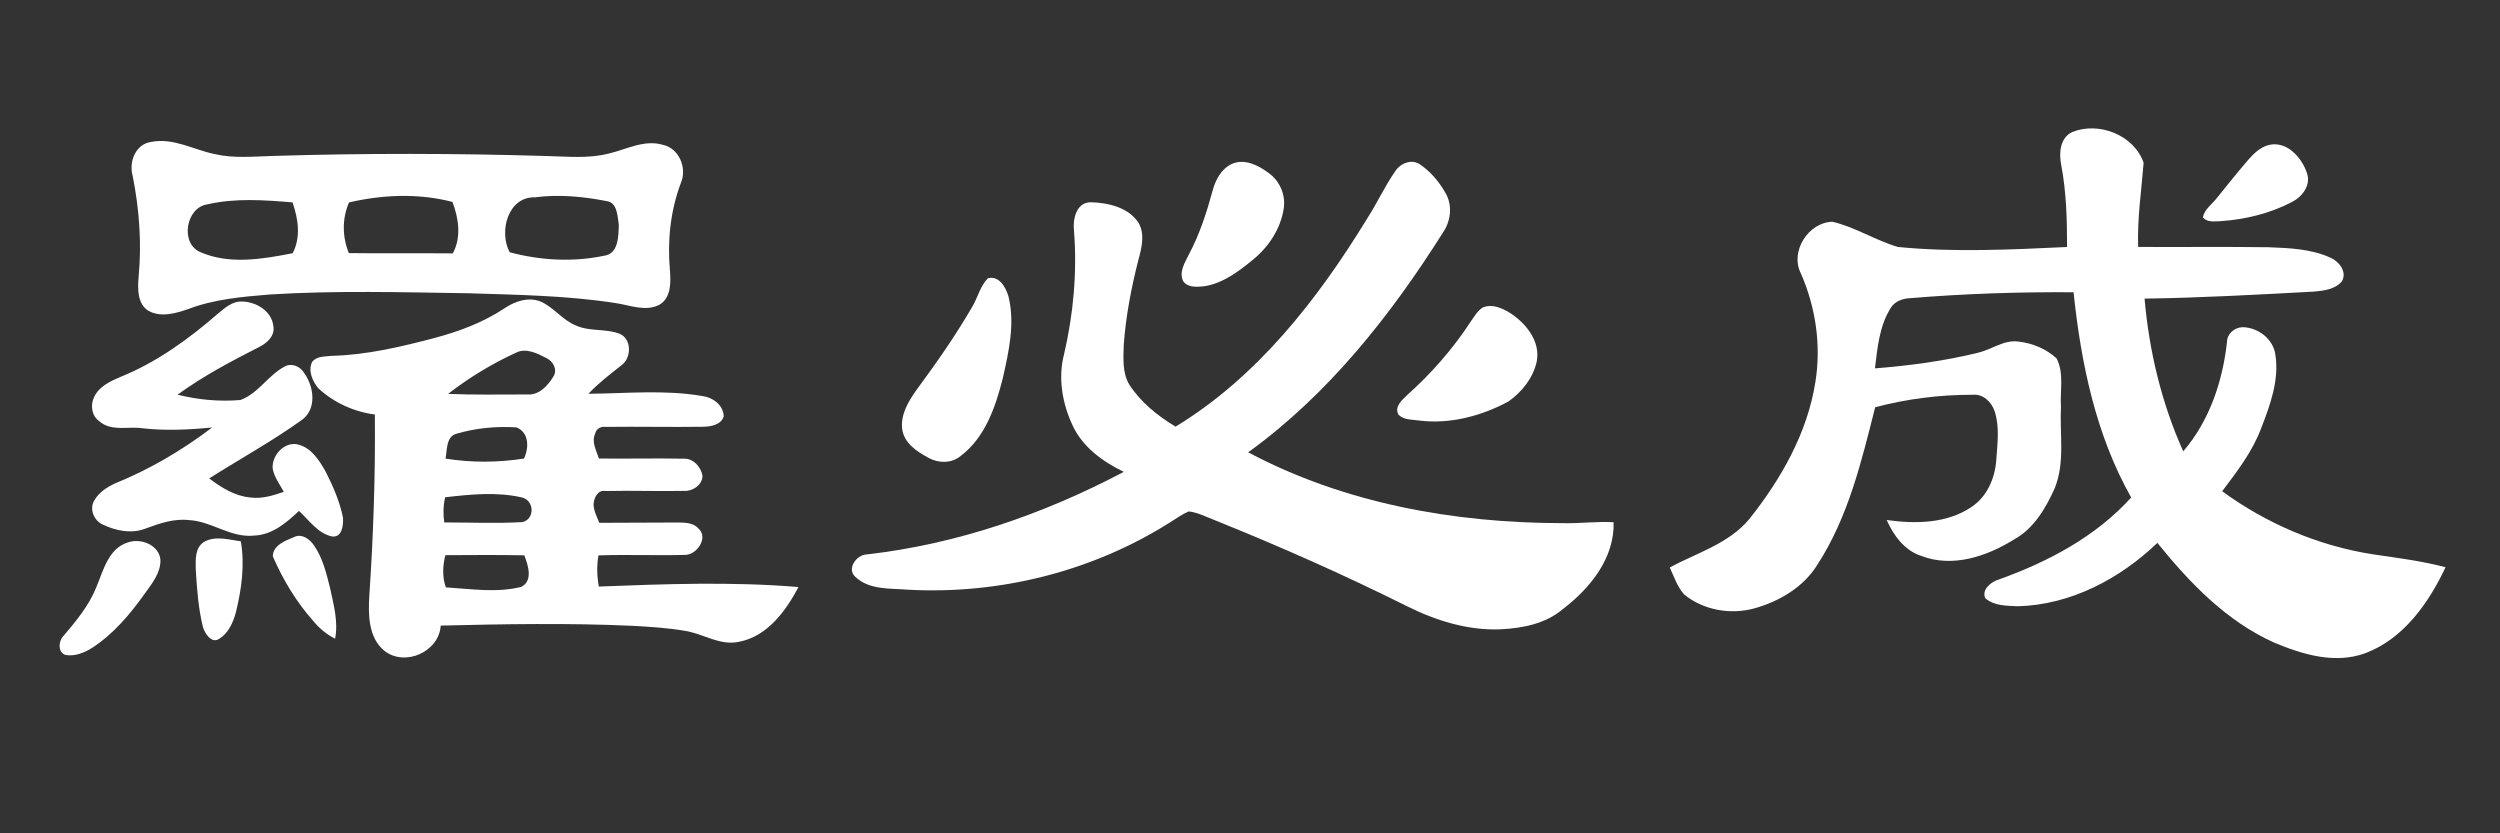 <?xml version="1.0" encoding="UTF-8" ?>
<!DOCTYPE svg PUBLIC "-//W3C//DTD SVG 1.1//EN" "http://www.w3.org/Graphics/SVG/1.1/DTD/svg11.dtd">
<svg width="768pt" height="256pt" viewBox="0 0 768 256" version="1.1" xmlns="http://www.w3.org/2000/svg">
<rect x="0" y="0" width="768" height="256" fill="#333333" stroke="none"/>
<g id="#ffffffff">
<path fill="#fff" opacity="1.00" d=" M 636.58 40.57 C 644.76 37.25 655.56 41.48 658.52 49.98 C 657.84 58.59 656.54 67.19 656.84 75.86 C 670.22 75.93 683.61 75.77 696.99 75.95 C 703.34 76.21 709.97 76.45 715.85 79.14 C 718.53 80.25 721.09 83.46 719.46 86.38 C 717.41 88.88 713.93 89.30 710.92 89.58 C 693.56 90.50 676.20 91.50 658.81 91.73 C 660.20 107.85 664.05 123.87 670.69 138.65 C 678.73 129.31 682.78 117.21 684.13 105.10 C 684.14 102.51 686.49 100.53 689.00 100.51 C 693.75 100.63 698.40 104.19 699.01 109.06 C 700.20 116.82 697.38 124.46 694.62 131.59 C 691.93 138.76 687.21 144.86 682.65 150.91 C 696.31 160.87 712.27 167.71 729.00 170.29 C 736.46 171.40 743.97 172.31 751.27 174.26 C 746.12 185.20 738.41 196.20 726.68 200.64 C 717.36 204.09 707.35 201.08 698.60 197.40 C 684.00 190.86 672.65 179.04 662.75 166.78 C 651.22 177.80 636.17 185.79 619.98 186.24 C 616.56 186.08 612.58 186.19 609.88 183.76 C 608.67 181.15 611.67 178.70 613.99 178.04 C 629.10 172.63 643.82 164.88 654.70 152.83 C 643.82 133.59 639.28 111.55 637.00 89.78 C 620.33 89.67 603.64 90.20 587.02 91.58 C 584.57 91.67 581.99 92.50 580.73 94.76 C 577.33 100.26 576.74 106.90 575.98 113.17 C 586.59 112.31 597.19 110.93 607.54 108.39 C 611.76 107.44 615.50 104.35 620.02 104.92 C 624.32 105.40 628.64 107.16 631.81 110.14 C 634.14 114.68 632.79 120.08 633.13 125.00 C 632.69 133.36 634.46 142.19 631.14 150.15 C 628.39 156.22 624.75 162.43 618.71 165.72 C 610.39 170.92 599.84 174.49 590.23 170.78 C 585.06 169.13 581.71 164.49 579.59 159.75 C 588.36 160.97 598.07 160.89 605.66 155.73 C 610.42 152.57 612.86 146.93 613.25 141.37 C 613.59 136.37 614.36 131.14 612.73 126.28 C 611.78 123.44 609.18 120.97 606.02 121.27 C 595.92 121.26 585.81 122.51 576.05 125.11 C 571.86 141.71 567.78 158.84 558.36 173.38 C 554.11 180.35 546.69 184.70 539.00 186.88 C 531.65 188.91 523.30 187.47 517.36 182.61 C 515.26 180.24 514.26 177.14 512.94 174.32 C 521.32 169.82 531.10 167.01 537.39 159.45 C 547.11 147.22 555.19 133.09 557.67 117.47 C 559.52 106.15 557.81 94.41 553.20 83.94 C 549.82 77.20 555.56 68.30 562.91 68.12 C 569.95 69.77 576.15 73.85 583.05 75.87 C 600.31 77.56 617.71 76.68 635.00 75.88 C 635.01 67.43 634.78 58.95 633.20 50.64 C 632.48 47.05 632.82 42.33 636.58 40.57 Z" />
<path fill="#fff" opacity="1.00" d=" M 46.44 43.60 C 53.21 42.24 59.41 45.99 65.85 47.31 C 71.81 48.73 77.97 48.06 84.02 47.90 C 112.00 47.04 140.00 47.09 167.98 47.93 C 174.30 48.07 180.75 48.78 186.96 47.18 C 192.43 45.93 197.87 42.79 203.63 44.49 C 208.68 45.56 211.14 51.72 209.15 56.24 C 205.95 64.75 205.00 73.95 205.79 82.97 C 206.09 86.65 206.23 91.41 202.62 93.59 C 198.34 95.86 193.48 93.73 189.06 93.10 C 174.17 90.78 159.05 90.58 144.02 90.09 C 123.68 89.79 103.31 89.20 83.00 90.46 C 74.50 91.15 65.85 91.89 57.81 94.94 C 53.96 96.29 49.42 97.58 45.60 95.49 C 42.13 93.30 42.29 88.65 42.58 85.05 C 43.57 74.66 42.78 64.17 40.74 53.95 C 39.55 49.70 41.65 44.25 46.44 43.60 M 107.21 62.18 C 105.06 67.17 105.13 72.73 107.16 77.75 C 117.81 77.90 128.45 77.74 139.10 77.84 C 141.79 72.87 140.91 67.09 138.99 62.03 C 128.59 59.32 117.62 59.78 107.21 62.18 M 164.39 60.61 C 155.97 60.38 153.20 71.22 156.57 77.49 C 165.93 80.00 176.06 80.58 185.59 78.56 C 190.04 78.00 190.02 72.40 190.09 68.97 C 189.67 66.41 189.68 62.22 186.37 61.78 C 179.17 60.37 171.71 59.65 164.39 60.61 M 63.65 62.79 C 57.09 63.76 55.22 74.84 61.62 77.49 C 70.57 81.35 80.67 79.59 89.91 77.79 C 92.49 72.84 91.61 67.21 89.86 62.17 C 81.16 61.45 72.23 60.79 63.65 62.79 Z" />
<path fill="#fff" opacity="1.00" d=" M 696.54 44.66 C 702.24 42.91 707.14 48.30 708.72 53.26 C 709.97 56.96 707.21 60.49 704.04 62.07 C 697.27 65.62 689.65 67.44 682.04 67.95 C 680.20 67.98 678.05 68.37 676.72 66.78 C 677.20 64.30 679.46 62.83 680.93 60.94 C 684.22 56.90 687.44 52.80 690.86 48.86 C 692.44 47.11 694.24 45.39 696.54 44.66 Z" />
<path fill="#fff" opacity="1.00" d=" M 378.41 50.36 C 382.35 48.61 386.64 50.80 389.79 53.19 C 393.16 55.61 395.00 59.89 394.37 64.01 C 393.43 70.27 389.72 75.90 384.84 79.83 C 380.49 83.41 375.71 87.01 370.01 87.93 C 367.81 88.15 364.95 88.45 363.49 86.40 C 362.09 83.59 363.99 80.73 365.18 78.25 C 368.52 72.01 370.70 65.25 372.55 58.45 C 373.42 55.18 375.22 51.86 378.41 50.36 Z" />
<path fill="#fff" opacity="1.00" d=" M 428.61 52.61 C 430.23 50.11 433.74 48.69 436.37 50.60 C 439.68 52.91 442.36 56.14 444.28 59.69 C 446.23 63.39 445.63 67.96 443.33 71.36 C 427.21 96.90 408.09 121.14 383.44 138.95 C 412.96 154.65 446.80 160.69 480.00 160.71 C 485.24 160.86 490.46 160.13 495.70 160.43 C 496.02 171.48 488.46 180.75 480.11 187.10 C 474.84 191.62 467.72 192.99 460.98 193.32 C 450.84 193.75 440.92 190.59 431.94 186.09 C 412.73 176.50 393.07 167.82 373.16 159.79 C 370.53 158.81 367.98 157.41 365.16 157.11 C 363.12 157.98 361.32 159.31 359.44 160.47 C 335.65 175.53 307.11 182.67 279.03 181.16 C 273.52 180.70 267.07 181.32 262.74 177.19 C 260.03 174.73 263.11 170.47 266.16 170.33 C 293.87 167.21 320.64 157.94 345.23 144.95 C 338.73 141.82 332.53 137.31 329.45 130.58 C 326.33 123.88 324.99 116.09 326.87 108.86 C 329.76 96.47 330.92 83.65 329.94 70.95 C 329.49 67.40 330.61 62.12 335.10 62.13 C 340.38 62.29 346.55 63.66 349.68 68.32 C 351.84 71.86 350.71 76.14 349.71 79.85 C 347.53 88.45 345.83 97.20 345.21 106.05 C 345.09 110.09 344.77 114.50 346.90 118.12 C 350.43 123.59 355.61 127.75 361.14 131.06 C 386.32 115.75 404.87 91.87 420.05 67.05 C 423.07 62.34 425.41 57.21 428.61 52.61 Z" />
<path fill="#fff" opacity="1.00" d=" M 303.48 85.49 C 306.93 84.54 309.05 88.35 309.82 91.13 C 311.85 99.42 309.90 108.01 308.07 116.15 C 305.85 124.97 302.65 134.39 295.10 140.08 C 292.35 142.38 288.35 142.36 285.31 140.68 C 281.77 138.80 277.78 136.21 277.16 131.90 C 276.57 127.35 279.11 123.21 281.64 119.66 C 287.63 111.55 293.42 103.26 298.50 94.55 C 300.33 91.62 301.01 87.99 303.48 85.49 Z" />
<path fill="#fff" opacity="1.00" d=" M 154.82 94.81 C 158.12 92.54 162.46 91.04 166.33 92.74 C 170.24 94.60 172.89 98.38 176.95 100.00 C 181.19 101.93 186.10 100.86 190.38 102.55 C 194.07 104.09 194.00 109.85 191.08 112.08 C 187.53 114.91 183.87 117.64 180.76 120.97 C 192.37 120.88 204.11 119.67 215.63 121.64 C 218.89 122.03 222.22 124.37 222.33 127.90 C 221.54 130.52 218.42 131.03 216.07 131.10 C 206.06 131.25 196.05 131.01 186.04 131.14 C 184.55 130.94 183.16 131.72 182.82 133.24 C 181.67 135.81 183.19 138.43 184.00 140.86 C 192.68 140.96 201.37 140.74 210.05 140.91 C 212.95 140.76 215.32 143.41 215.80 146.09 C 215.86 148.98 212.72 150.99 210.05 150.80 C 202.03 150.96 194.00 150.65 185.98 150.84 C 183.60 150.39 182.41 153.04 182.34 155.00 C 182.41 156.99 183.39 158.79 184.11 160.61 C 191.74 160.52 199.38 160.61 207.02 160.52 C 209.61 160.57 212.69 160.23 214.61 162.40 C 217.63 165.17 214.19 170.22 210.75 170.45 C 201.78 170.72 192.80 170.30 183.84 170.62 C 183.29 173.79 183.39 177.02 183.96 180.19 C 204.39 179.40 224.89 178.64 245.30 180.34 C 241.40 187.70 235.72 195.50 227.02 197.16 C 221.14 198.45 216.01 194.65 210.40 193.79 C 205.01 192.87 199.53 192.53 194.07 192.24 C 174.52 191.36 154.94 191.71 135.39 192.18 C 134.87 200.26 124.41 204.90 118.08 199.93 C 113.13 195.88 113.10 188.77 113.46 182.94 C 114.71 164.44 115.33 145.88 115.16 127.34 C 108.71 126.50 102.52 123.68 97.76 119.25 C 96.00 117.12 94.59 113.92 95.86 111.23 C 97.24 109.35 99.84 109.56 101.90 109.32 C 112.69 109.04 123.24 106.53 133.63 103.79 C 141.06 101.81 148.37 99.07 154.82 94.81 M 158.45 108.38 C 151.07 111.76 144.08 116.03 137.65 121.00 C 145.78 121.35 153.92 121.17 162.05 121.18 C 165.59 121.44 168.28 118.49 169.97 115.72 C 171.36 113.62 169.97 111.05 167.93 110.04 C 165.09 108.58 161.59 106.74 158.45 108.38 M 140.15 133.26 C 136.96 134.25 137.41 138.27 136.86 140.88 C 144.84 142.17 152.98 142.11 160.96 140.87 C 162.54 137.60 162.57 132.92 158.70 131.30 C 152.49 130.89 146.12 131.50 140.15 133.26 M 136.76 152.76 C 136.14 155.30 136.11 157.91 136.47 160.49 C 144.48 160.50 152.51 160.84 160.50 160.39 C 164.41 159.41 164.14 153.73 160.32 152.81 C 152.59 151.04 144.55 151.87 136.76 152.76 M 136.81 170.55 C 136.00 173.81 135.81 177.23 136.97 180.44 C 144.66 180.91 152.58 182.20 160.16 180.28 C 163.84 178.36 162.21 173.62 161.08 170.60 C 152.99 170.43 144.90 170.51 136.81 170.55 Z" />
<path fill="#fff" opacity="1.00" d=" M 67.16 96.17 C 69.13 94.53 71.29 92.66 74.00 92.62 C 78.40 92.58 83.38 95.35 83.96 100.07 C 84.58 103.09 82.08 105.40 79.62 106.59 C 71.00 110.98 62.40 115.53 54.55 121.24 C 60.83 122.83 67.42 123.43 73.87 122.88 C 79.37 120.85 82.42 115.22 87.51 112.56 C 89.68 111.42 92.28 112.60 93.45 114.60 C 96.41 118.72 97.38 125.43 92.91 128.88 C 83.74 135.47 73.81 140.93 64.27 146.96 C 68.00 149.82 72.21 152.43 77.01 152.84 C 80.51 153.29 83.92 152.21 87.19 151.09 C 85.93 148.79 84.25 146.60 83.77 143.96 C 83.41 139.79 87.59 135.29 91.92 136.65 C 95.86 137.81 98.17 141.57 100.07 144.95 C 102.34 149.42 104.39 154.11 105.37 159.05 C 105.51 161.32 105.10 165.22 101.98 164.80 C 97.61 163.85 94.96 159.81 91.84 156.95 C 88.00 160.59 83.60 164.35 78.03 164.53 C 70.90 165.30 65.01 160.12 58.04 159.77 C 53.35 159.24 48.85 160.84 44.53 162.44 C 40.34 164.02 35.66 163.06 31.72 161.22 C 28.99 160.11 27.38 156.53 28.89 153.87 C 30.28 151.31 32.83 149.65 35.42 148.47 C 46.05 144.15 56.04 138.28 65.16 131.32 C 58.04 132.02 50.86 132.37 43.74 131.56 C 39.35 130.91 34.20 132.65 30.53 129.42 C 28.14 127.77 27.70 124.48 28.91 121.98 C 30.38 118.76 33.78 117.17 36.85 115.85 C 48.11 111.33 58.06 104.10 67.16 96.17 Z" />
<path fill="#fff" opacity="1.00" d=" M 455.47 94.48 C 458.54 93.17 461.88 94.81 464.45 96.51 C 469.08 99.70 473.23 105.07 472.09 111.02 C 471.02 116.07 467.52 120.43 463.37 123.35 C 455.05 127.81 445.45 130.37 435.98 129.19 C 433.83 128.84 431.12 129.09 429.56 127.30 C 428.31 124.88 430.78 122.84 432.32 121.32 C 439.75 114.69 446.36 107.13 451.81 98.79 C 452.90 97.26 453.85 95.52 455.47 94.48 Z" />
<path fill="#fff" opacity="1.00" d=" M 83.82 170.94 C 83.77 167.57 87.61 166.09 90.23 165.03 C 92.66 163.76 95.13 165.59 96.47 167.56 C 99.18 171.48 100.30 176.22 101.43 180.78 C 102.50 185.83 103.95 191.01 102.95 196.21 C 100.32 194.92 98.08 193.00 96.23 190.75 C 91.01 184.91 86.94 178.09 83.82 170.94 Z" />
<path fill="#fff" opacity="1.00" d=" M 39.45 166.58 C 43.43 165.27 48.90 167.47 49.29 172.03 C 49.36 176.06 46.64 179.33 44.42 182.43 C 39.90 188.77 34.76 194.88 28.14 199.12 C 25.78 200.57 22.96 201.69 20.15 201.21 C 17.72 200.48 17.94 197.00 19.42 195.45 C 23.32 190.88 27.22 186.18 29.52 180.56 C 31.73 175.36 33.26 168.38 39.45 166.58 Z" />
<path fill="#fff" opacity="1.00" d=" M 62.59 166.53 C 66.07 164.45 70.26 165.81 73.99 166.29 C 75.24 173.62 74.20 181.10 72.43 188.25 C 71.57 191.32 70.11 194.58 67.28 196.28 C 64.97 197.79 62.90 194.57 62.34 192.61 C 60.92 186.87 60.50 180.91 60.14 175.02 C 60.10 172.10 59.81 168.38 62.59 166.53 Z" />
</g>
</svg>
